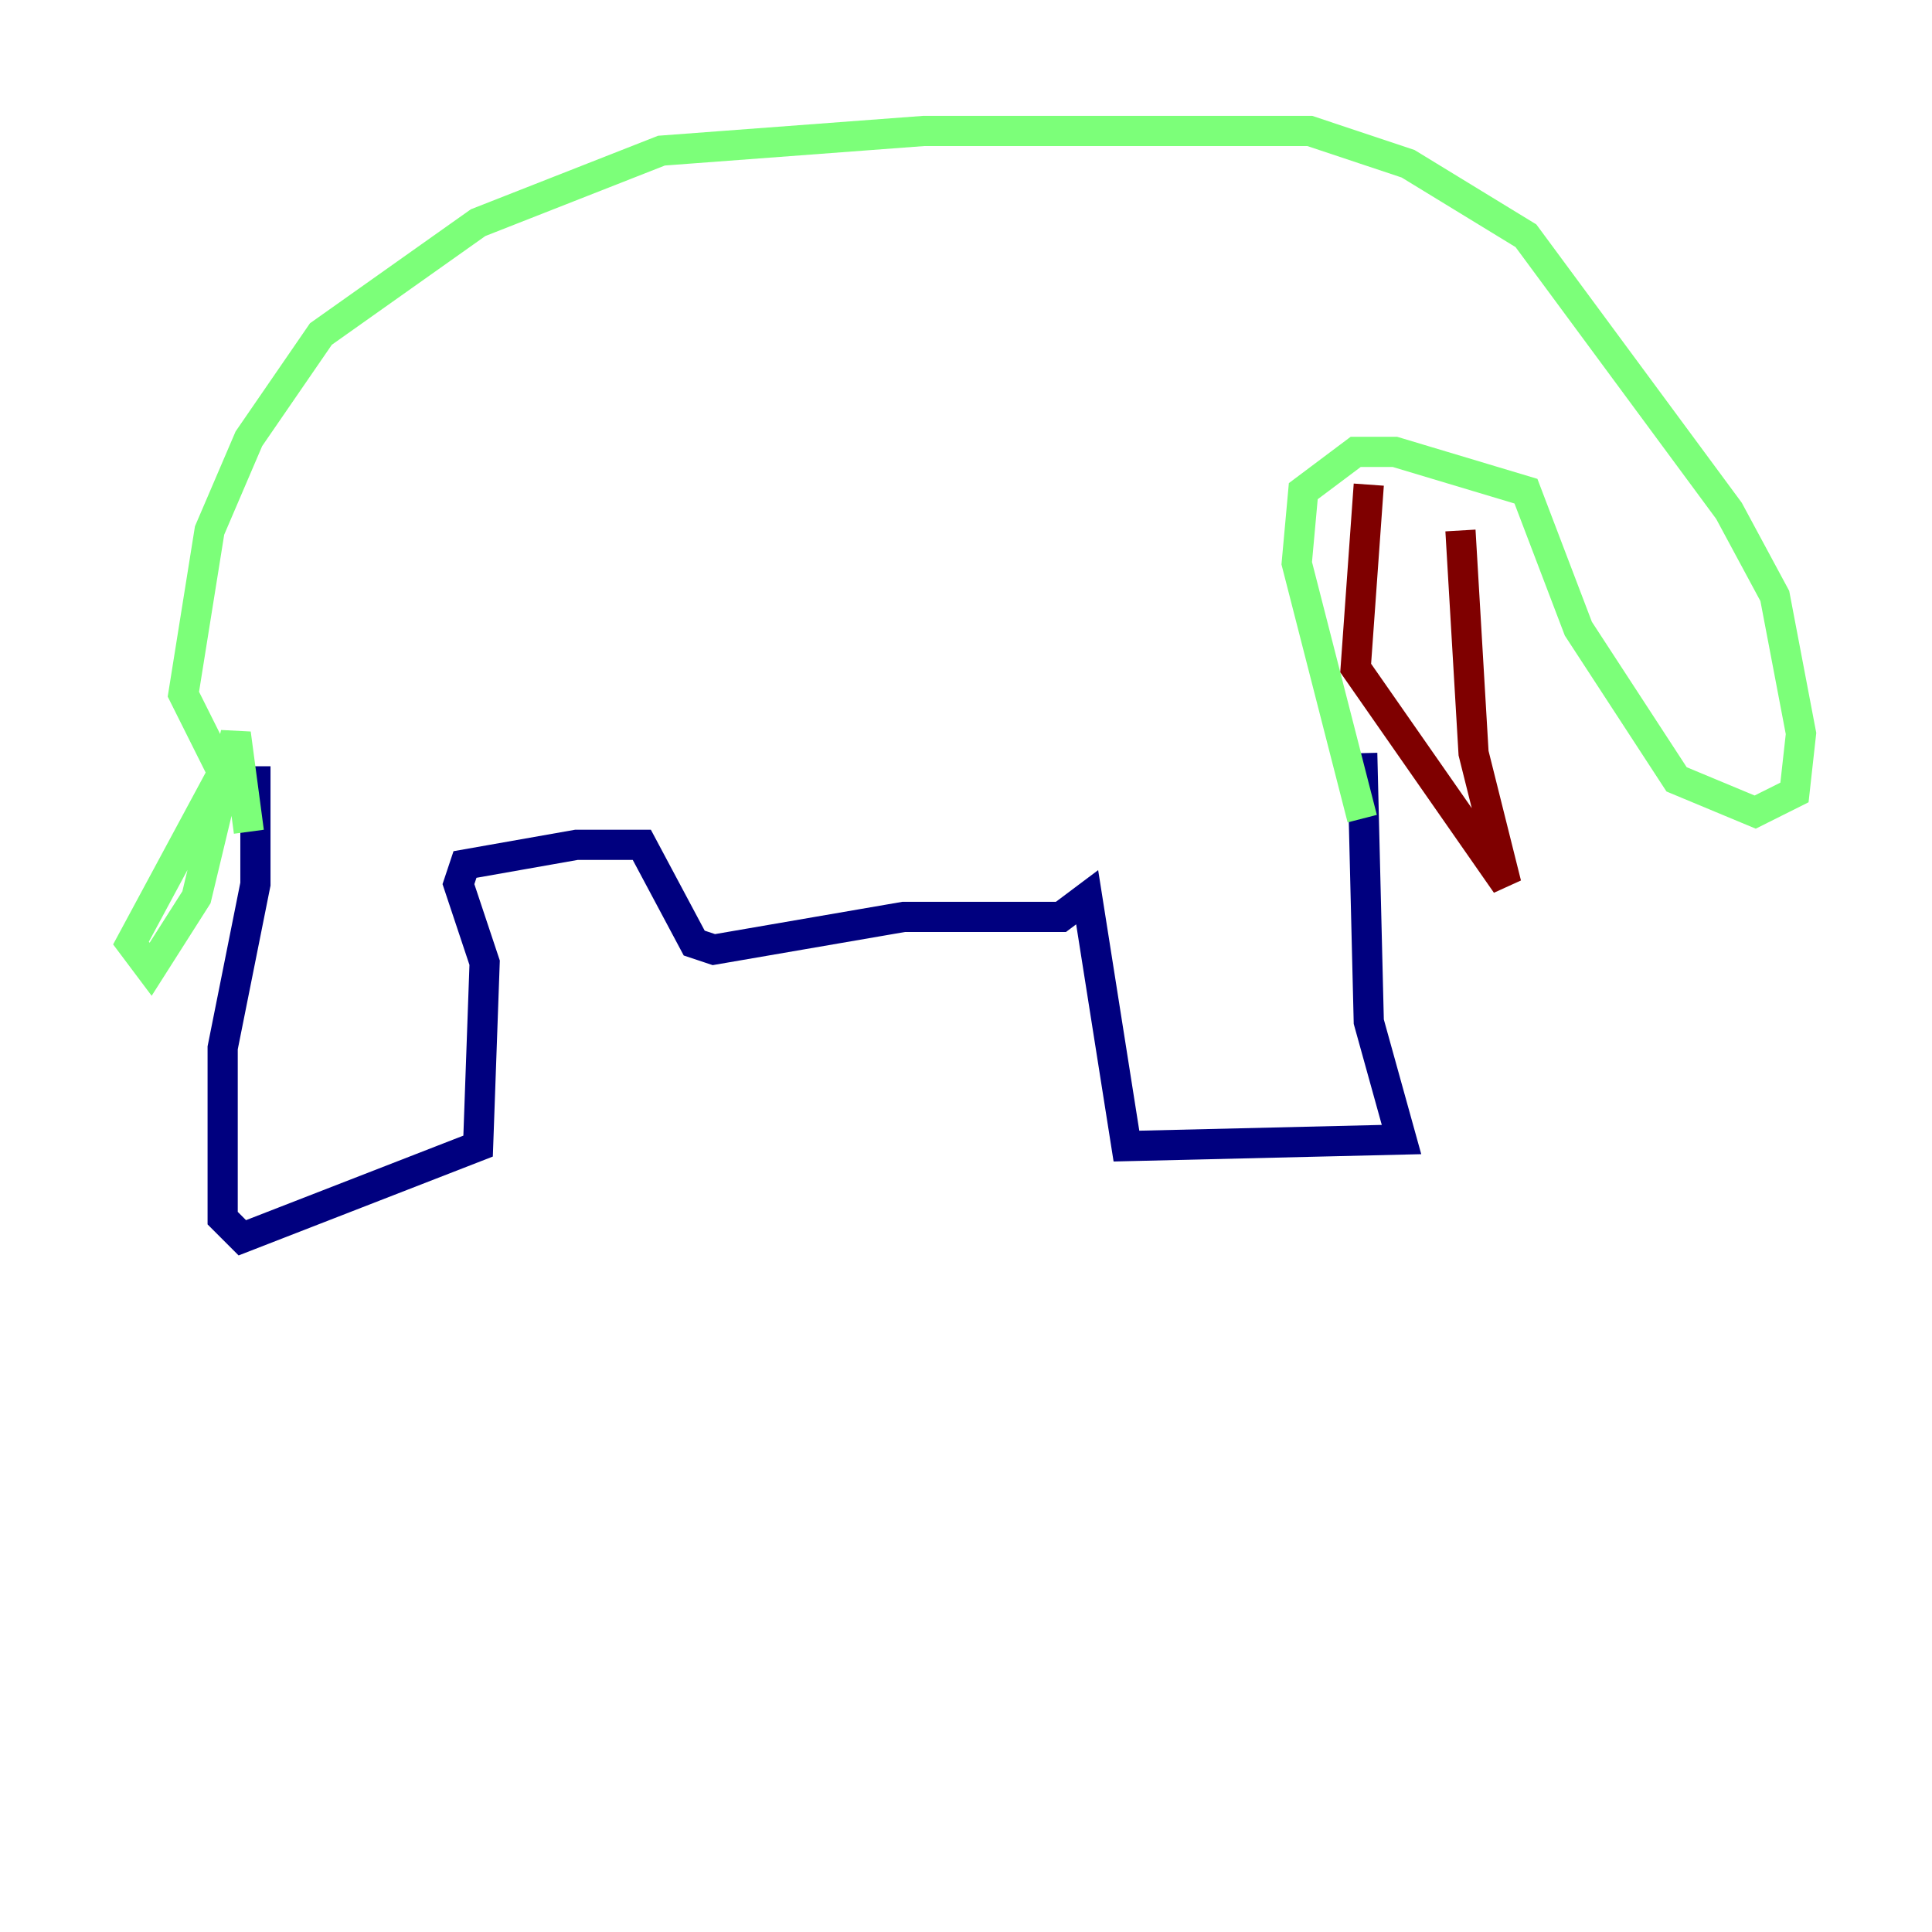 <?xml version="1.0" encoding="utf-8" ?>
<svg baseProfile="tiny" height="128" version="1.2" viewBox="0,0,128,128" width="128" xmlns="http://www.w3.org/2000/svg" xmlns:ev="http://www.w3.org/2001/xml-events" xmlns:xlink="http://www.w3.org/1999/xlink"><defs /><polyline fill="none" points="16.922,50.766 16.922,58.576 14.752,69.424 14.752,80.705 16.054,82.007 31.675,75.932 32.108,63.783 30.373,58.576 30.807,57.275 38.183,55.973 42.522,55.973 45.993,62.481 47.295,62.915 59.878,60.746 70.291,60.746 72.027,59.444 74.63,75.932 92.854,75.498 90.685,67.688 90.251,49.898" stroke="#00007f" stroke-width="2" /><polyline fill="none" points="16.488,55.105 15.62,48.597 13.017,59.444 9.98,64.217 8.678,62.481 14.752,51.2 12.149,45.993 13.885,35.146 16.488,29.071 21.261,22.129 31.675,14.752 43.824,9.98 61.18,8.678 86.78,8.678 93.288,10.848 101.098,15.62 114.549,33.844 117.586,39.485 119.322,48.597 118.888,52.502 116.285,53.803 111.078,51.634 104.57,41.654 101.098,32.542 92.42,29.939 89.817,29.939 86.346,32.542 85.912,37.315 90.251,54.237" stroke="#7cff79" stroke-width="2" /><polyline fill="none" points="90.685,32.108 89.817,44.258 99.797,58.576 97.627,49.898 96.759,35.146" stroke="#7f0000" stroke-width="2" /></svg>